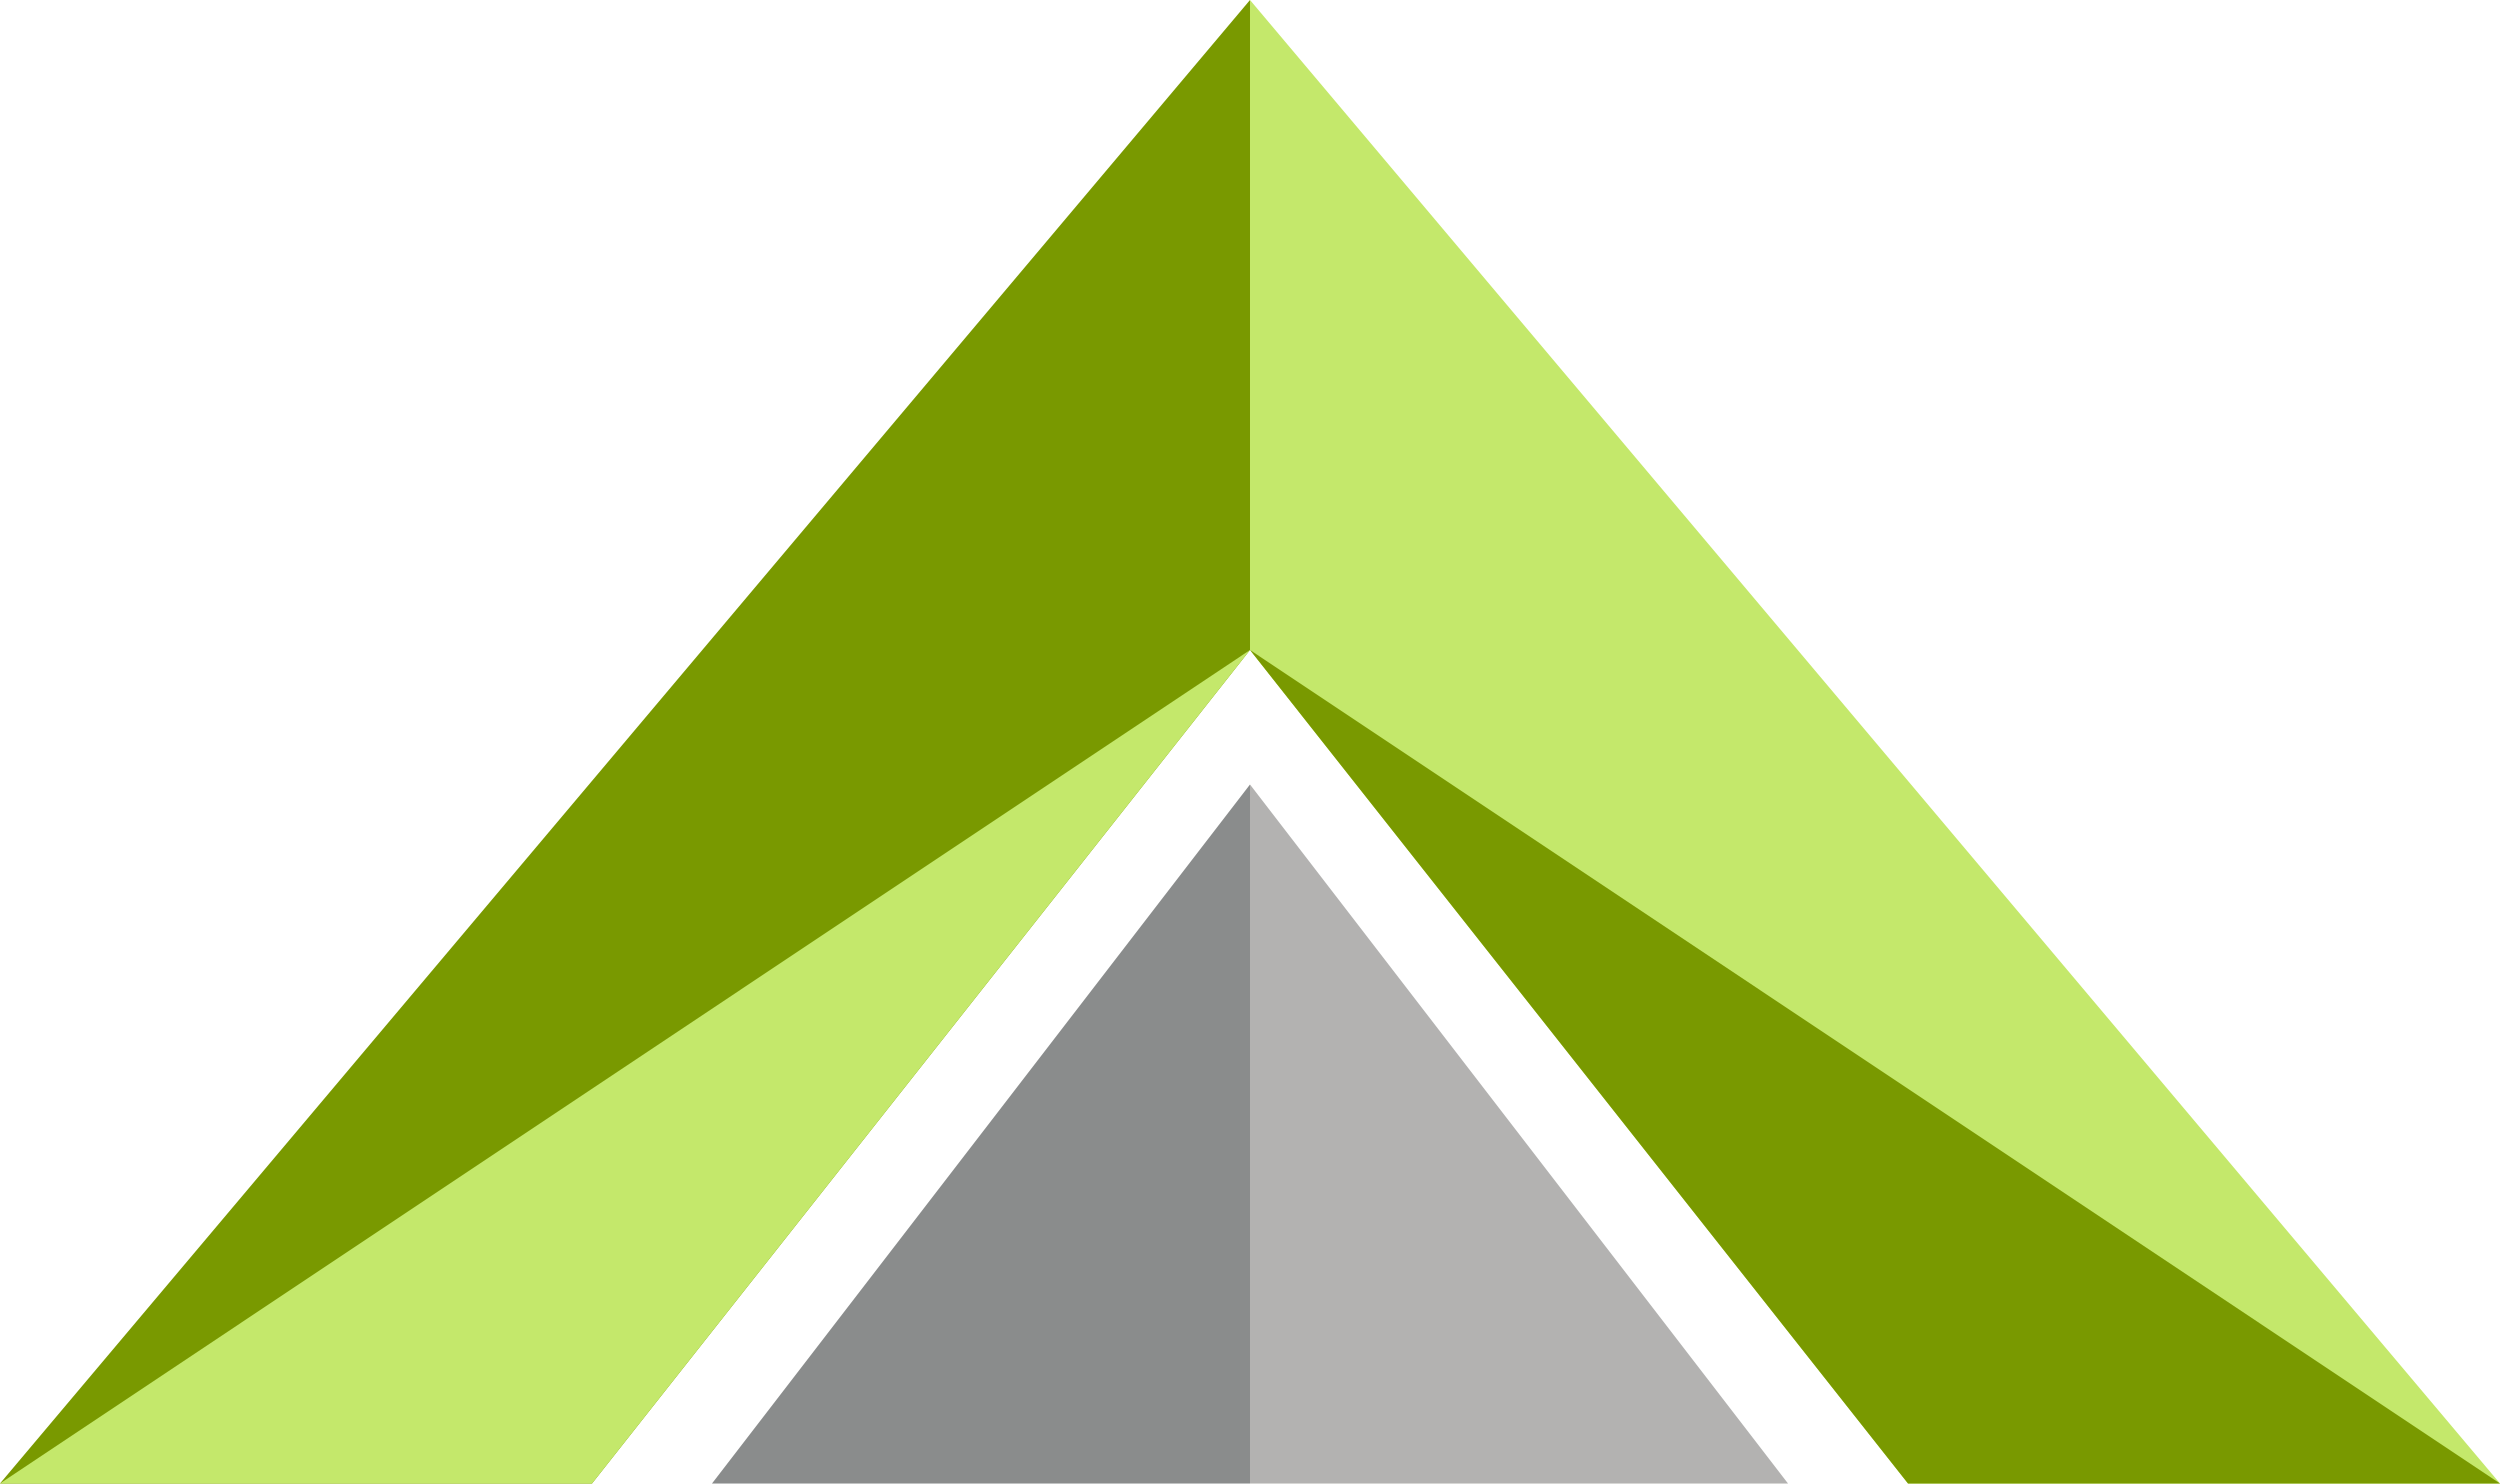 <?xml version="1.0" encoding="utf-8"?>
<!-- Generator: Adobe Illustrator 21.1.0, SVG Export Plug-In . SVG Version: 6.00 Build 0)  -->
<svg version="1.1" id="Capa_1" xmlns="http://www.w3.org/2000/svg" xmlns:xlink="http://www.w3.org/1999/xlink" x="0px" y="0px"
	 viewBox="0 0 500 296.7" style="enable-background:new 0 0 500 296.7;" xml:space="preserve">
<style type="text/css">
	.st0{fill:#8A8C8C;}
	.st1{fill:#C4E86B;}
	.st2{fill:#799900;}
	.st3{fill:#B3B2B1;}
	.st4{fill:none;}
</style>
<g>
	<polygon class="st0" points="250,156.9 250,296.7 196.2,296.7 142.4,296.7 	"/>
	<polygon class="st1" points="250,0 250,130 381.6,296.7 500,296.7 	"/>
	<polygon class="st2" points="250,0 250,130 118.4,296.7 0,296.7 	"/>
	<polygon class="st1" points="0,296.7 250,130 118.4,296.7 	"/>
	<polygon class="st2" points="500,296.7 250,130 381.6,296.7 	"/>
	<polygon class="st3" points="250,156.9 250,296.7 303.8,296.7 357.6,296.7 	"/>
</g>
<rect x="0" y="-203.1" class="st4" width="500" height="500"/>
</svg>
